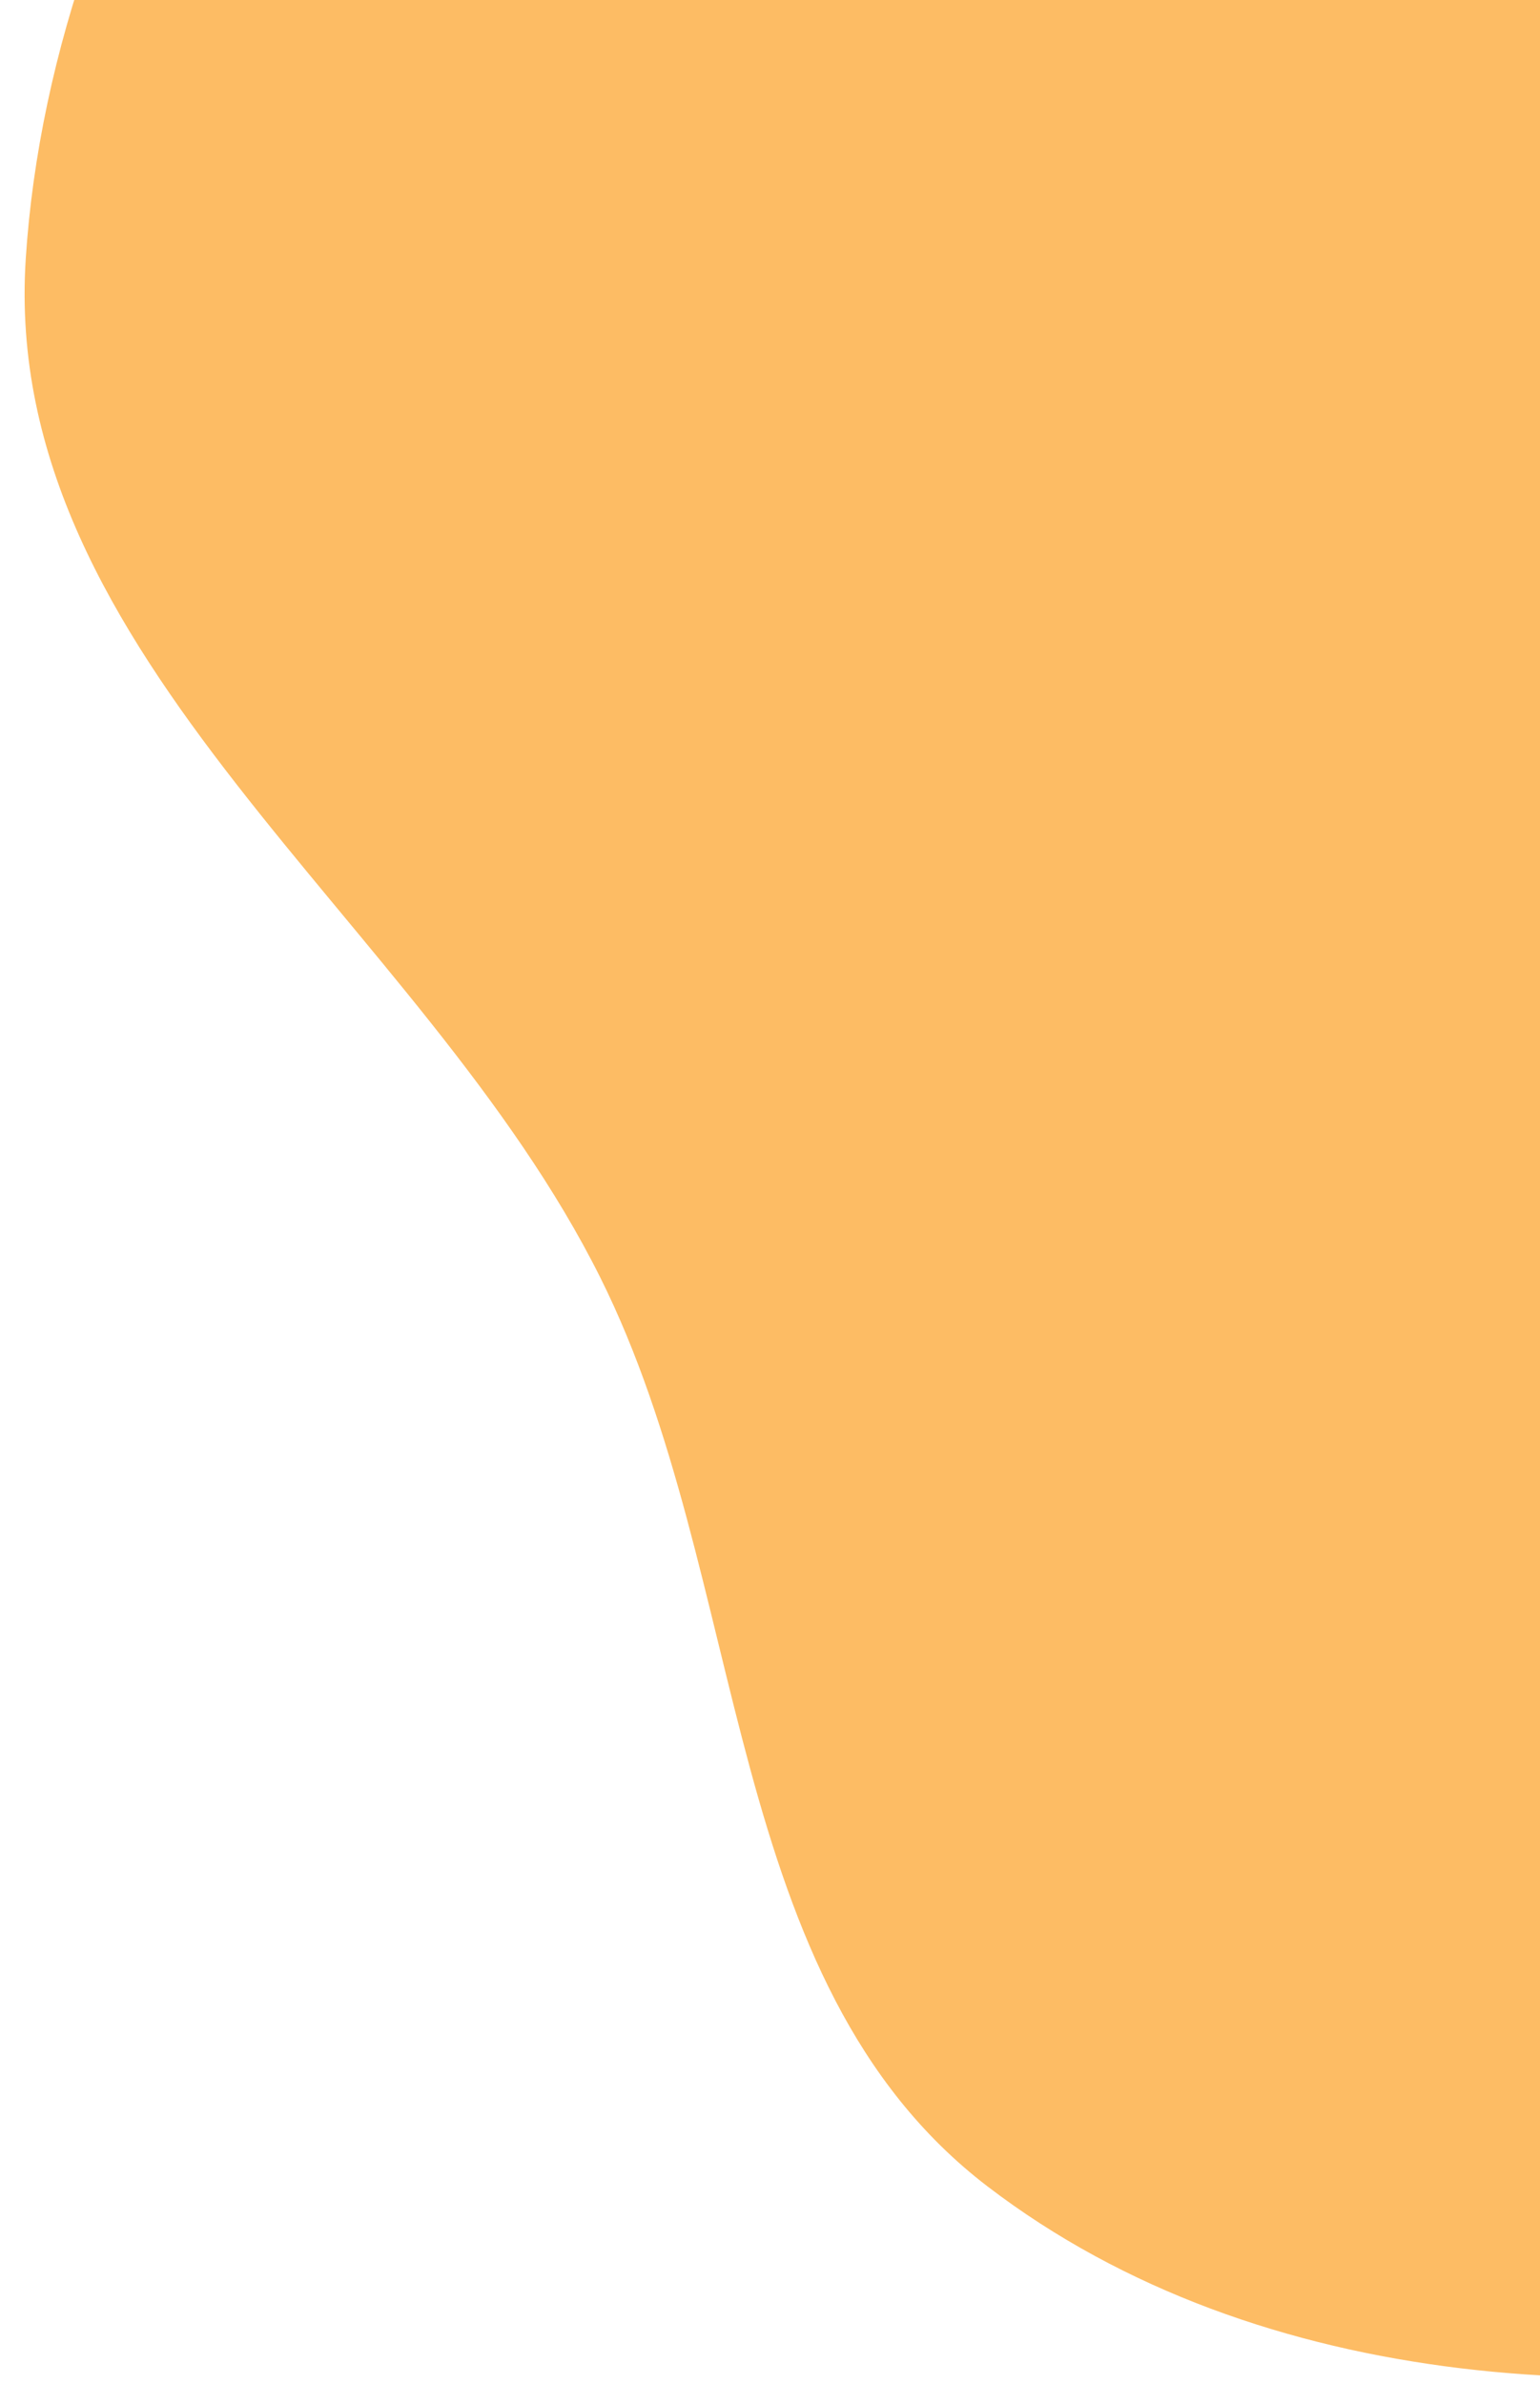 <svg width="53" height="82" viewBox="0 0 53 82" fill="none" xmlns="http://www.w3.org/2000/svg">
<path fill-rule="evenodd" clip-rule="evenodd" d="M100.434 -25.159C112.319 -21.251 116.061 -4.713 116.396 7.839C116.69 18.846 106.519 26.679 102.089 36.781C98.541 44.872 98.511 54.043 93.078 61.011C86.46 69.499 78.612 77.764 68.176 80.271C56.668 83.036 43.359 82.371 33.987 75.206C24.779 68.166 25.844 54.329 20.659 43.943C14.517 31.639 -0.004 22.668 0.886 8.902C1.799 -5.224 11.503 -20.918 25.103 -24.788C39.086 -28.766 50.03 -9.138 64.544 -9.209C77.93 -9.275 87.736 -29.334 100.434 -25.159Z" fill="#FDBC64"/>
</svg>
